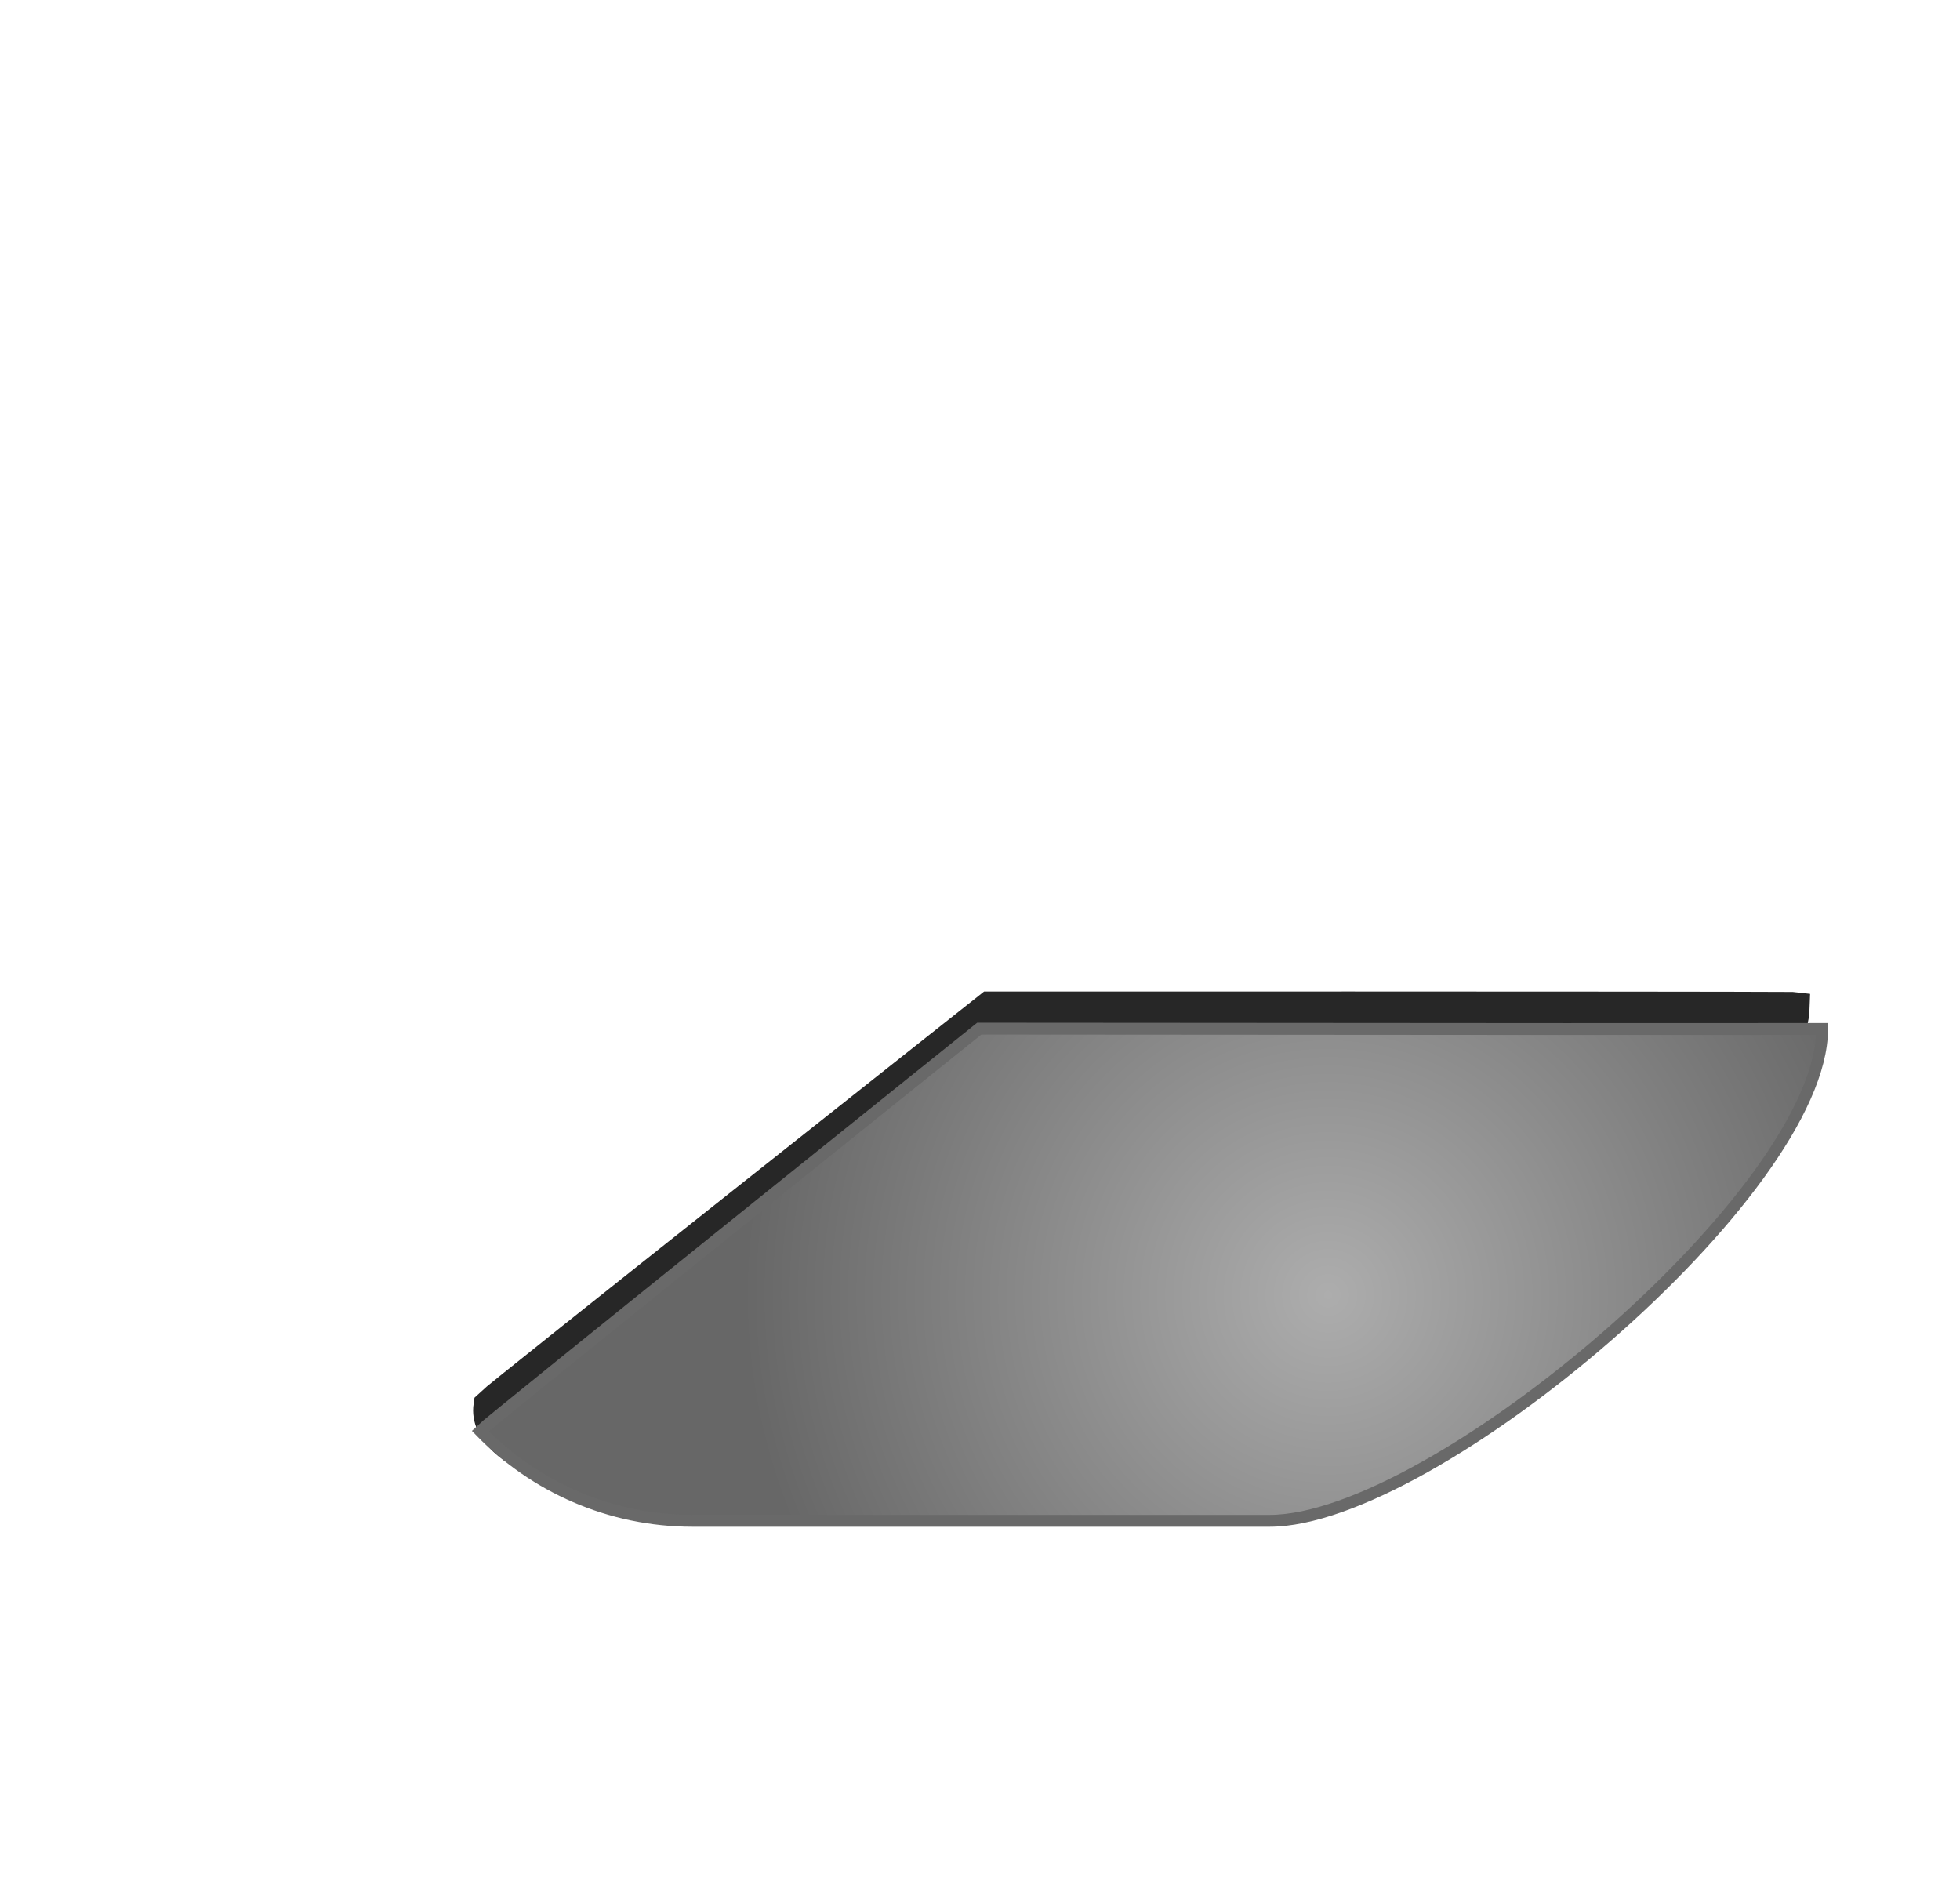 <svg version="1.1" xmlns="http://www.w3.org/2000/svg" xmlns:xlink="http://www.w3.org/1999/xlink" width="82.592" height="79.386" viewBox="0,0,82.592,79.386"><defs><radialGradient cx="254.667" cy="194.876" r="24.625" gradientUnits="userSpaceOnUse" id="color-1"><stop offset="0" stop-color="#adadad"/><stop offset="1" stop-color="#676767"/></radialGradient></defs><g transform="translate(-198.704,-140.307)"><g data-paper-data="{&quot;isPaintingLayer&quot;:true}" fill-rule="nonzero" stroke-linecap="butt" stroke-linejoin="miter" stroke-miterlimit="10" stroke-dasharray="" stroke-dashoffset="0" style="mix-blend-mode: normal"><path d="M274.206,182.855c-0.139,3.978 -15.815,20.023 -22.701,20.023l-24.313,0.116c-3.512,0 -8.08,-1.452 -7.788,-3.439c0.372,-0.378 21.03,-16.718 21.03,-16.718c0,0 29.608,-0.007 33.771,0.018z" data-paper-data="{&quot;index&quot;:null}" fill="#696969" stroke="#272727" stroke-width="1.5"/><path d="M198.704,219.693v-79.386h82.592v79.386z" fill="none" stroke="none" stroke-width="0"/><path d="M264.671,183.669l10.814,-0.003c0,6.886 -16.396,20.724 -23.282,20.724h-24.313c-3.512,0 -6.684,-1.452 -8.951,-3.788c0.372,-0.378 21.03,-16.95 21.03,-16.95z" data-paper-data="{&quot;index&quot;:null}" fill="url(#color-1)" stroke="#696969" stroke-width="0.5"/></g></g></svg>